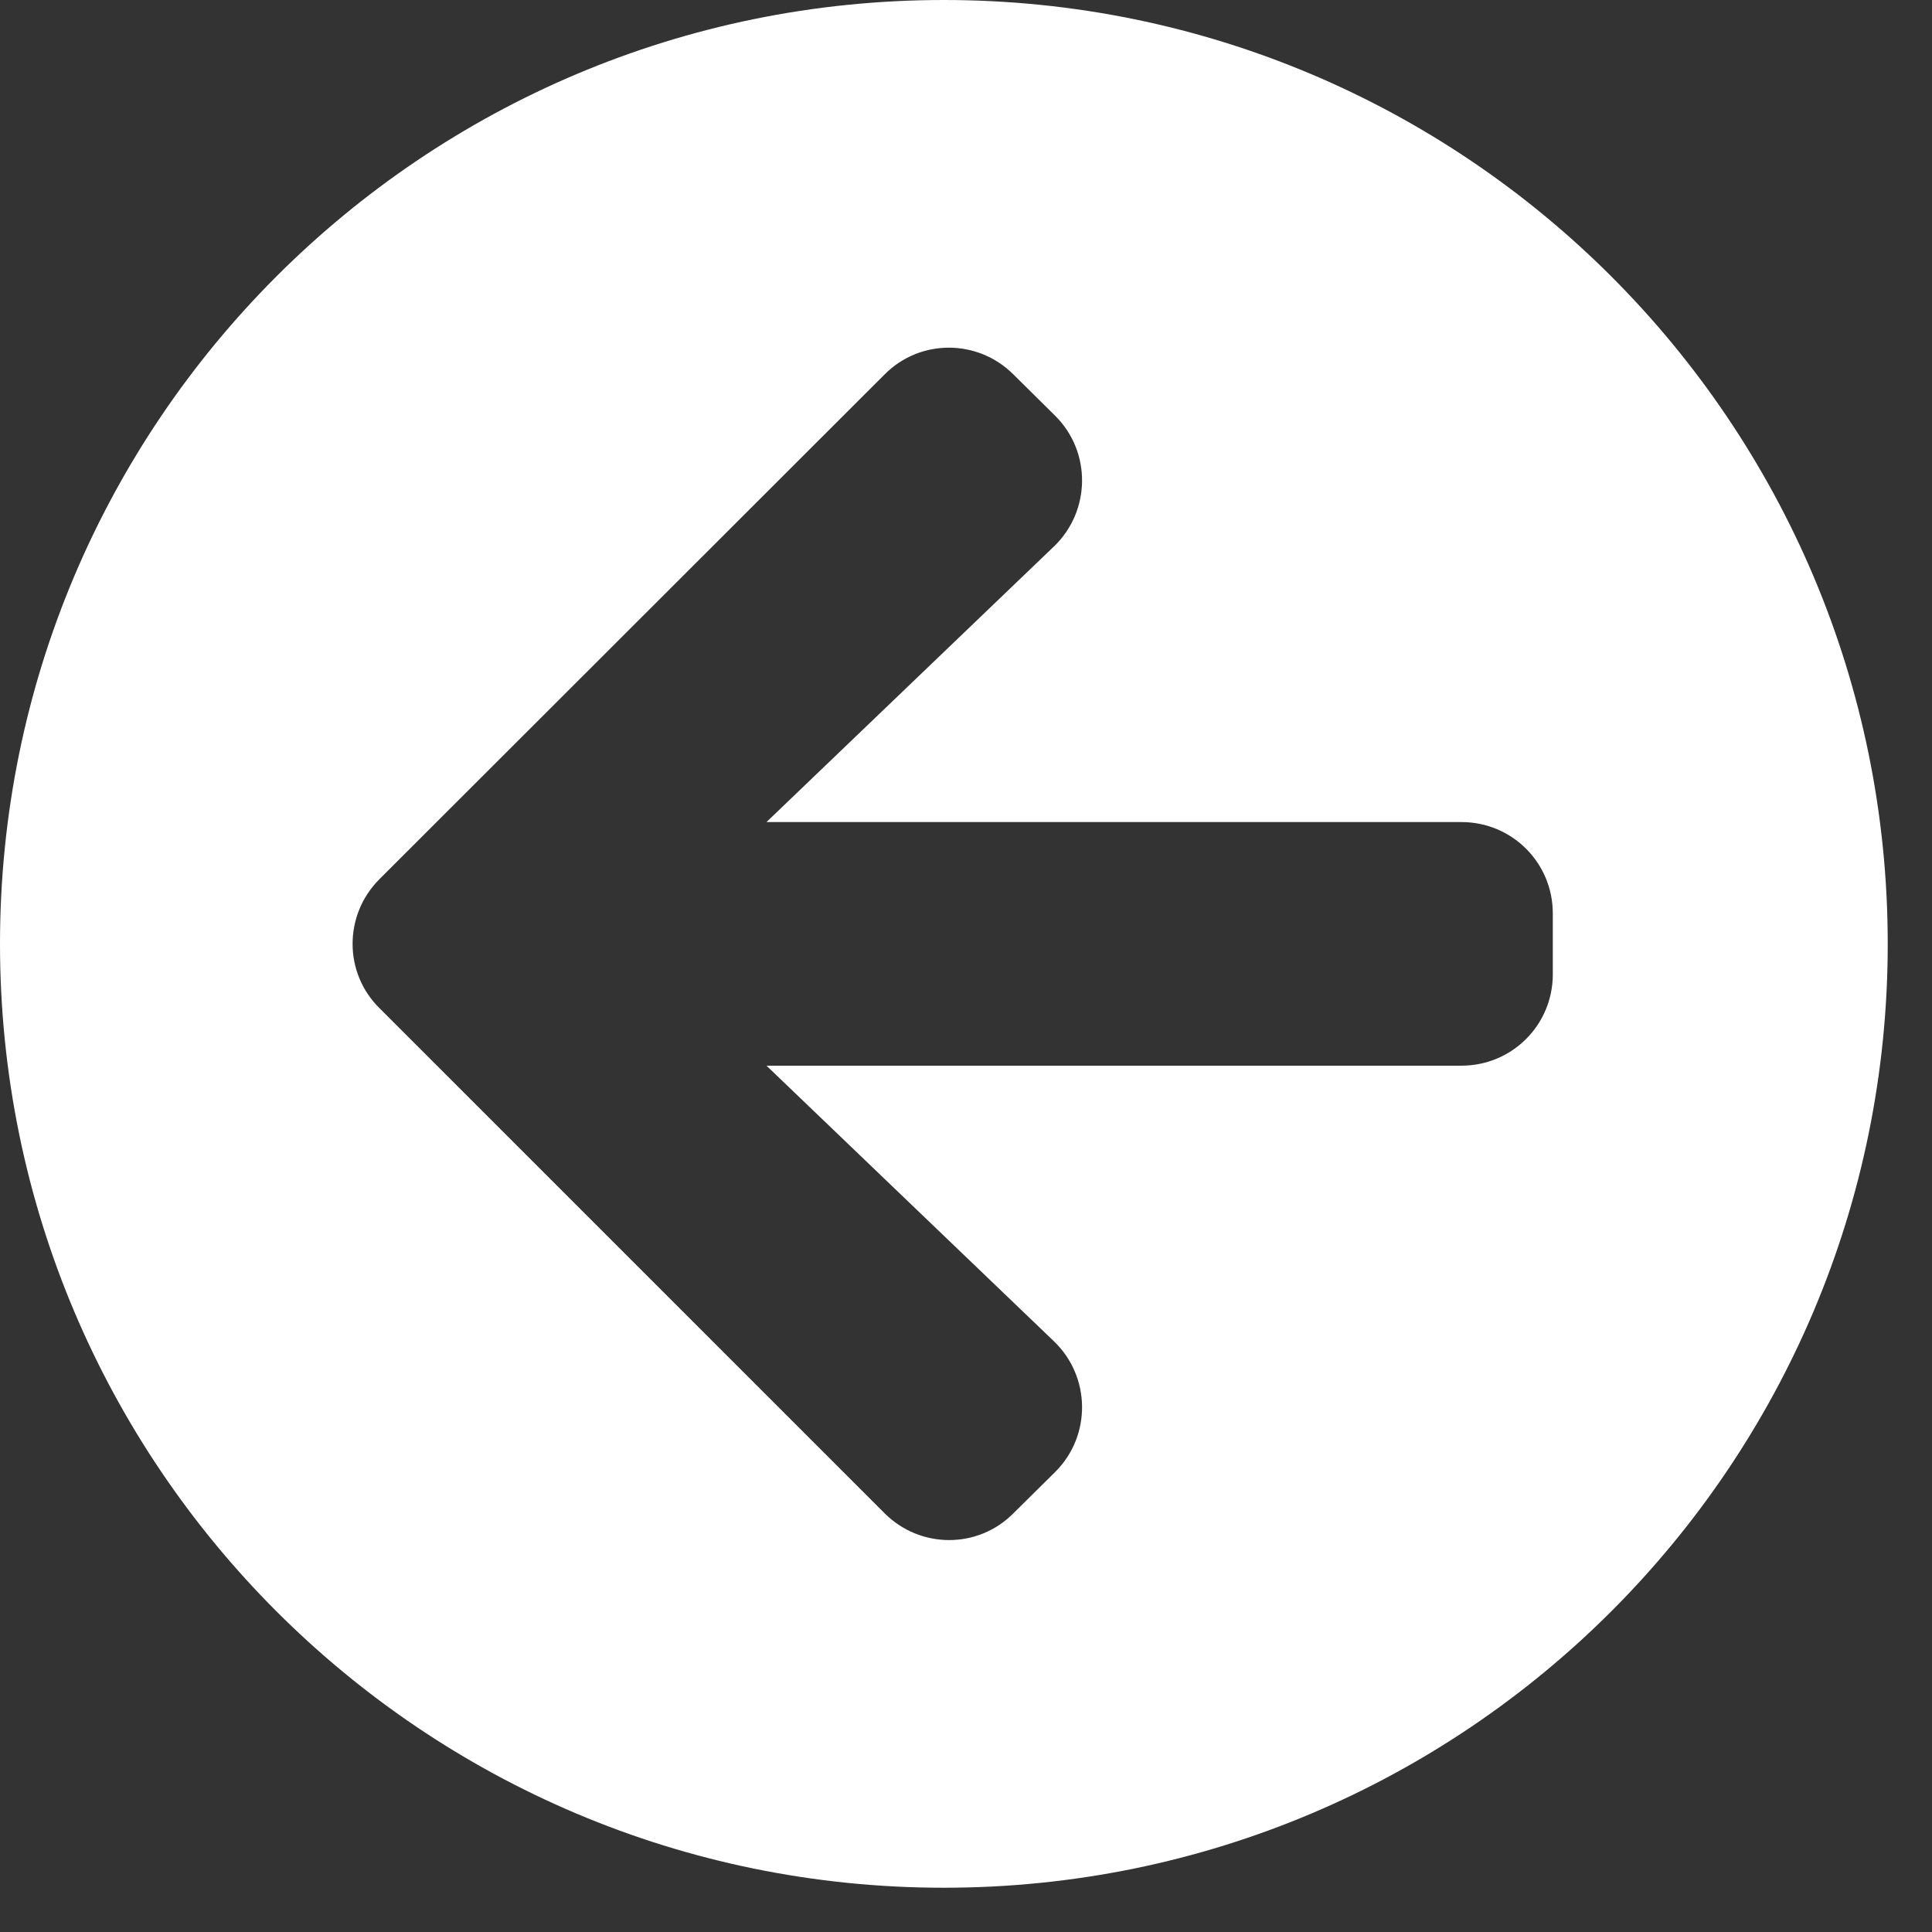 <?xml version="1.0" encoding="UTF-8" standalone="no"?><svg width='22' height='22' viewBox='0 0 22 22' fill='none' xmlns='http://www.w3.org/2000/svg'>
<rect x="0" y="0" width="22" height="22" fill="#333333" stroke="none"/>
<path d='M10.748 21.496C4.811 21.496 0 16.685 0 10.748C0 4.811 4.811 0 10.748 0C16.685 0 21.496 4.811 21.496 10.748C21.496 16.685 16.685 21.496 10.748 21.496ZM12.001 15.273L8.728 12.135H16.642C17.218 12.135 17.682 11.671 17.682 11.095V10.401C17.682 9.825 17.218 9.361 16.642 9.361H8.728L12.001 6.223C12.421 5.82 12.43 5.149 12.018 4.737L11.541 4.265C11.134 3.857 10.475 3.857 10.072 4.265L4.321 10.011C3.913 10.419 3.913 11.077 4.321 11.48L10.072 17.231C10.479 17.639 11.138 17.639 11.541 17.231L12.018 16.759C12.43 16.347 12.421 15.676 12.001 15.273Z' fill='white'/>
</svg>
